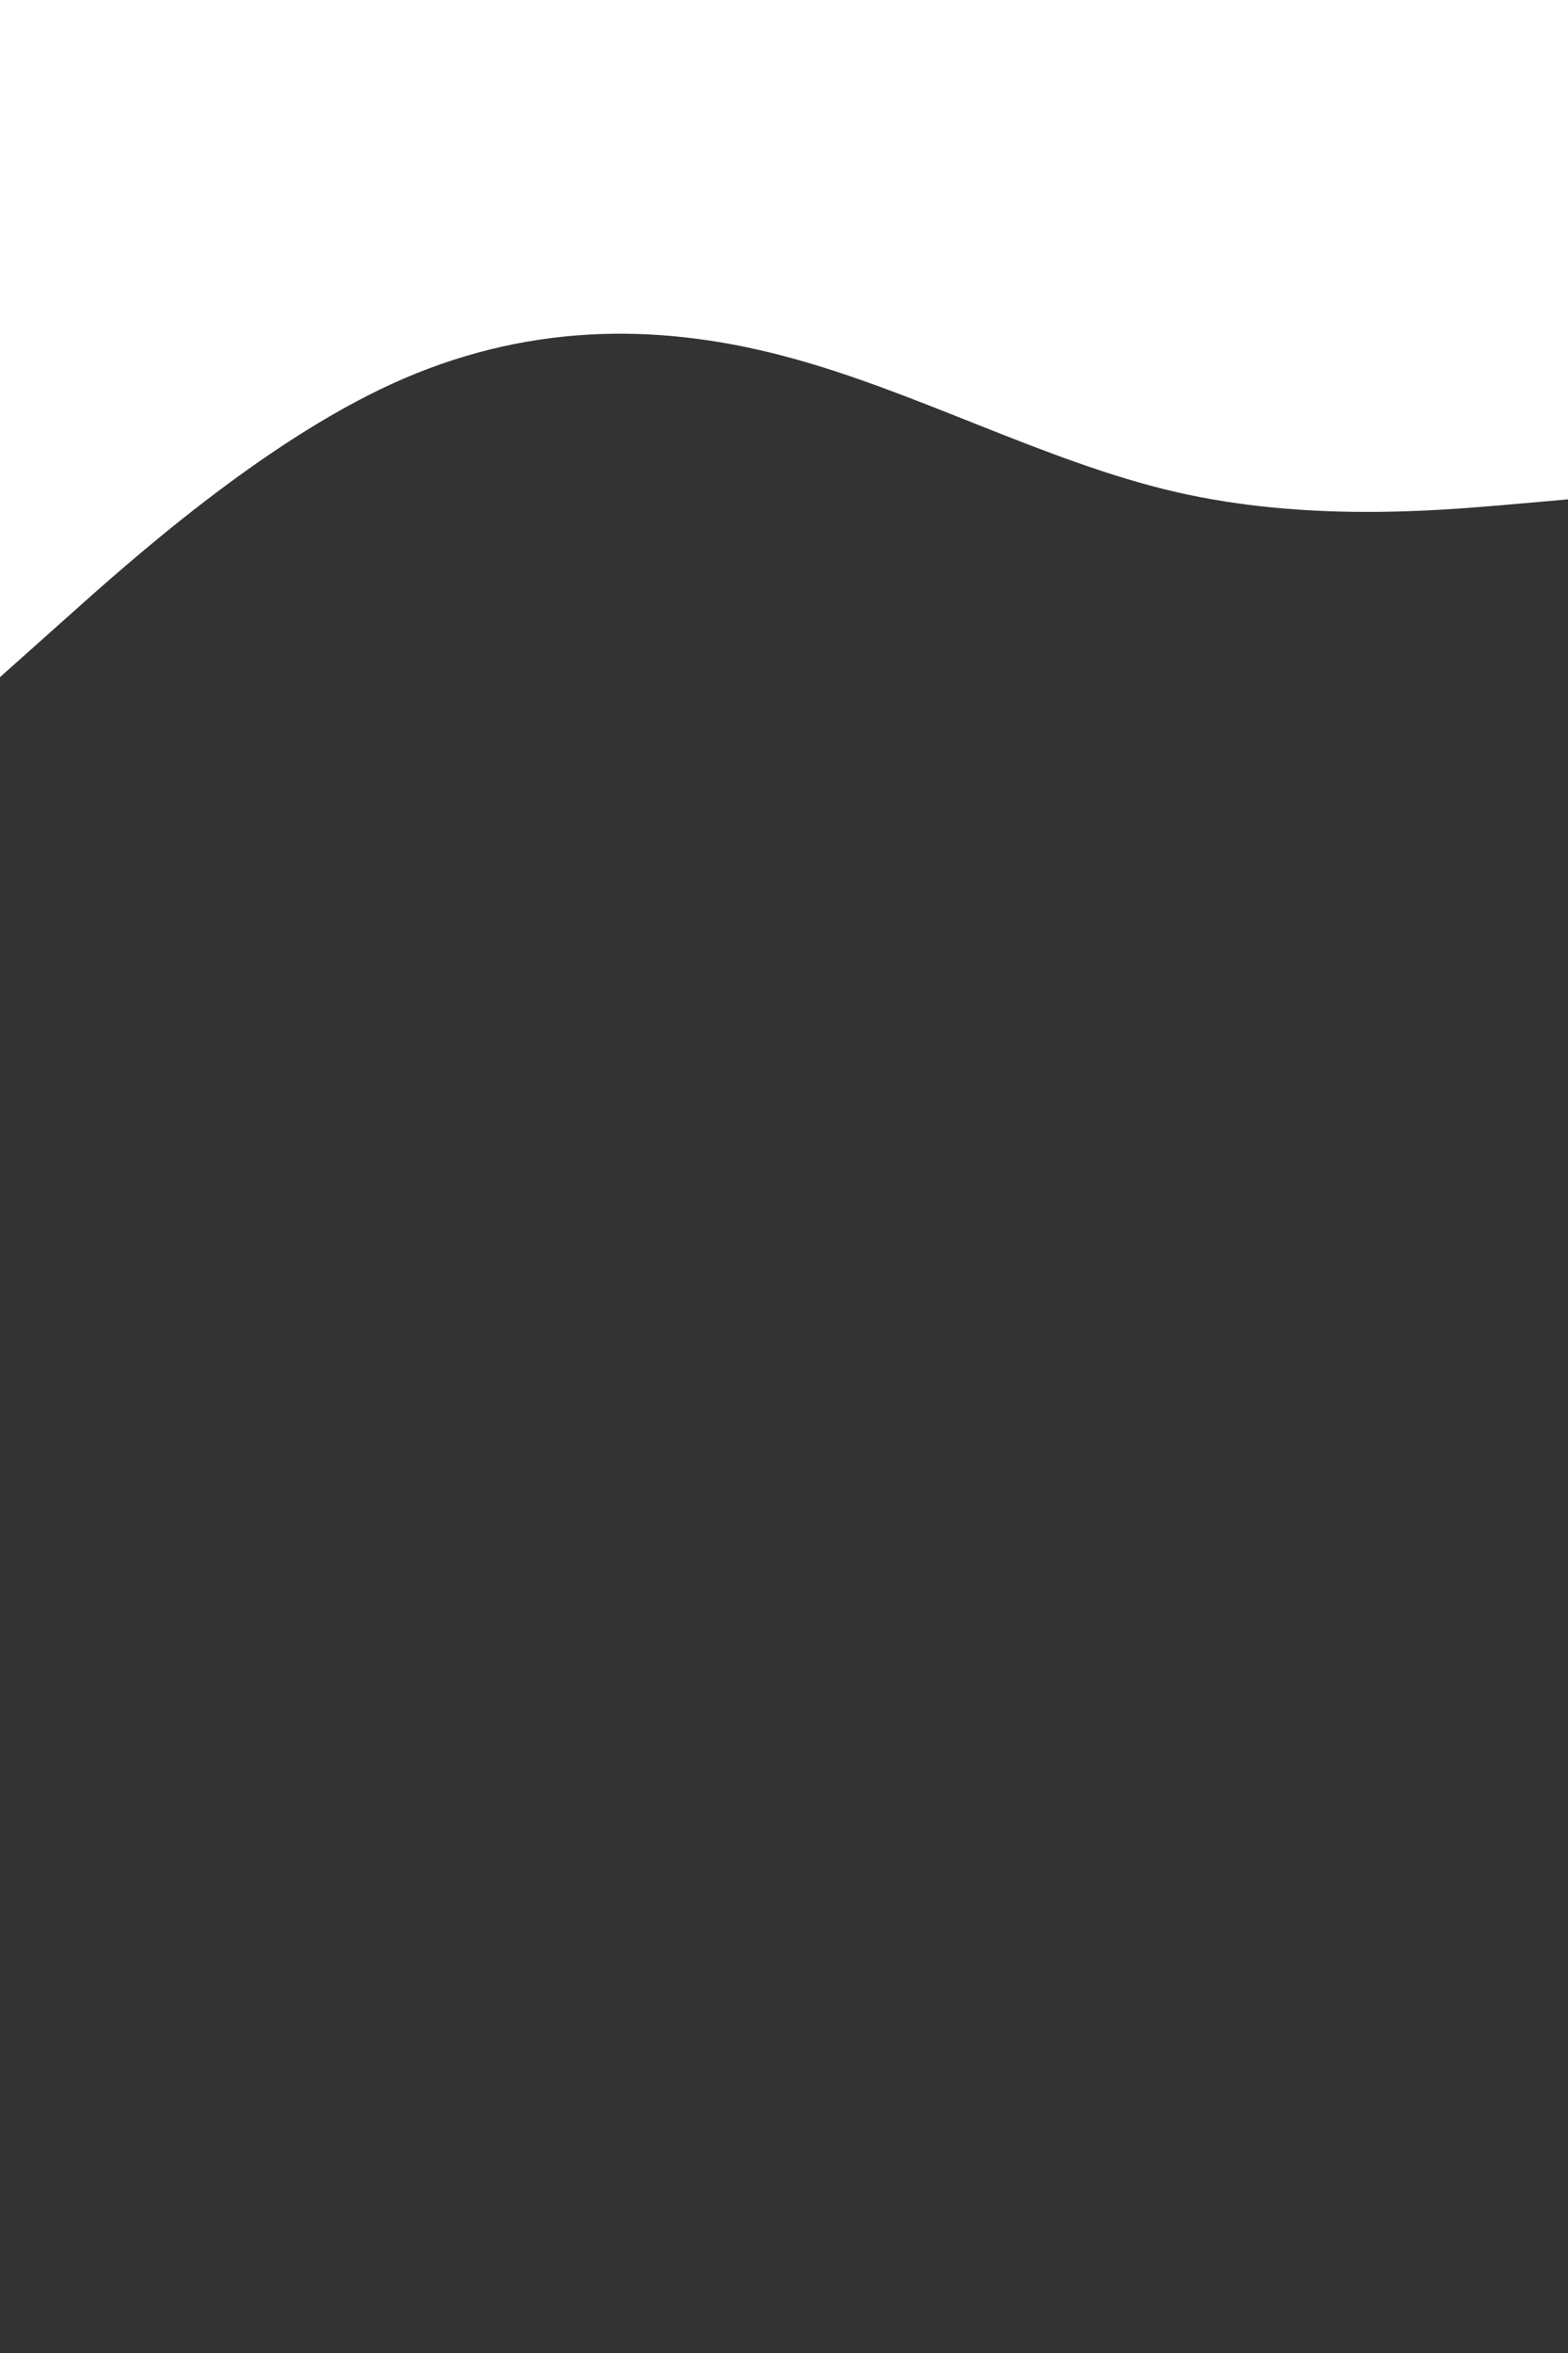 <svg id="visual" viewBox="0 0 600 900" width="600" height="900" xmlns="http://www.w3.org/2000/svg" xmlns:xlink="http://www.w3.org/1999/xlink" version="1.1"><rect x="0" y="0" width="600" height="900" fill="#333333" stroke="none"/><path d="M0 259L25 236.7C50 214.3 100 169.7 150 146.8C200 124 250 123 300 136.2C350 149.3 400 176.7 450 188.2C500 199.7 550 195.3 575 193.2L600 191L600 0L575 0C550 0 500 0 450 0C400 0 350 0 300 0C250 0 200 0 150 0C100 0 50 0 25 0L0 0Z" fill="#FFFFFF" stroke-linecap="round" stroke-linejoin="miter"></path></svg>